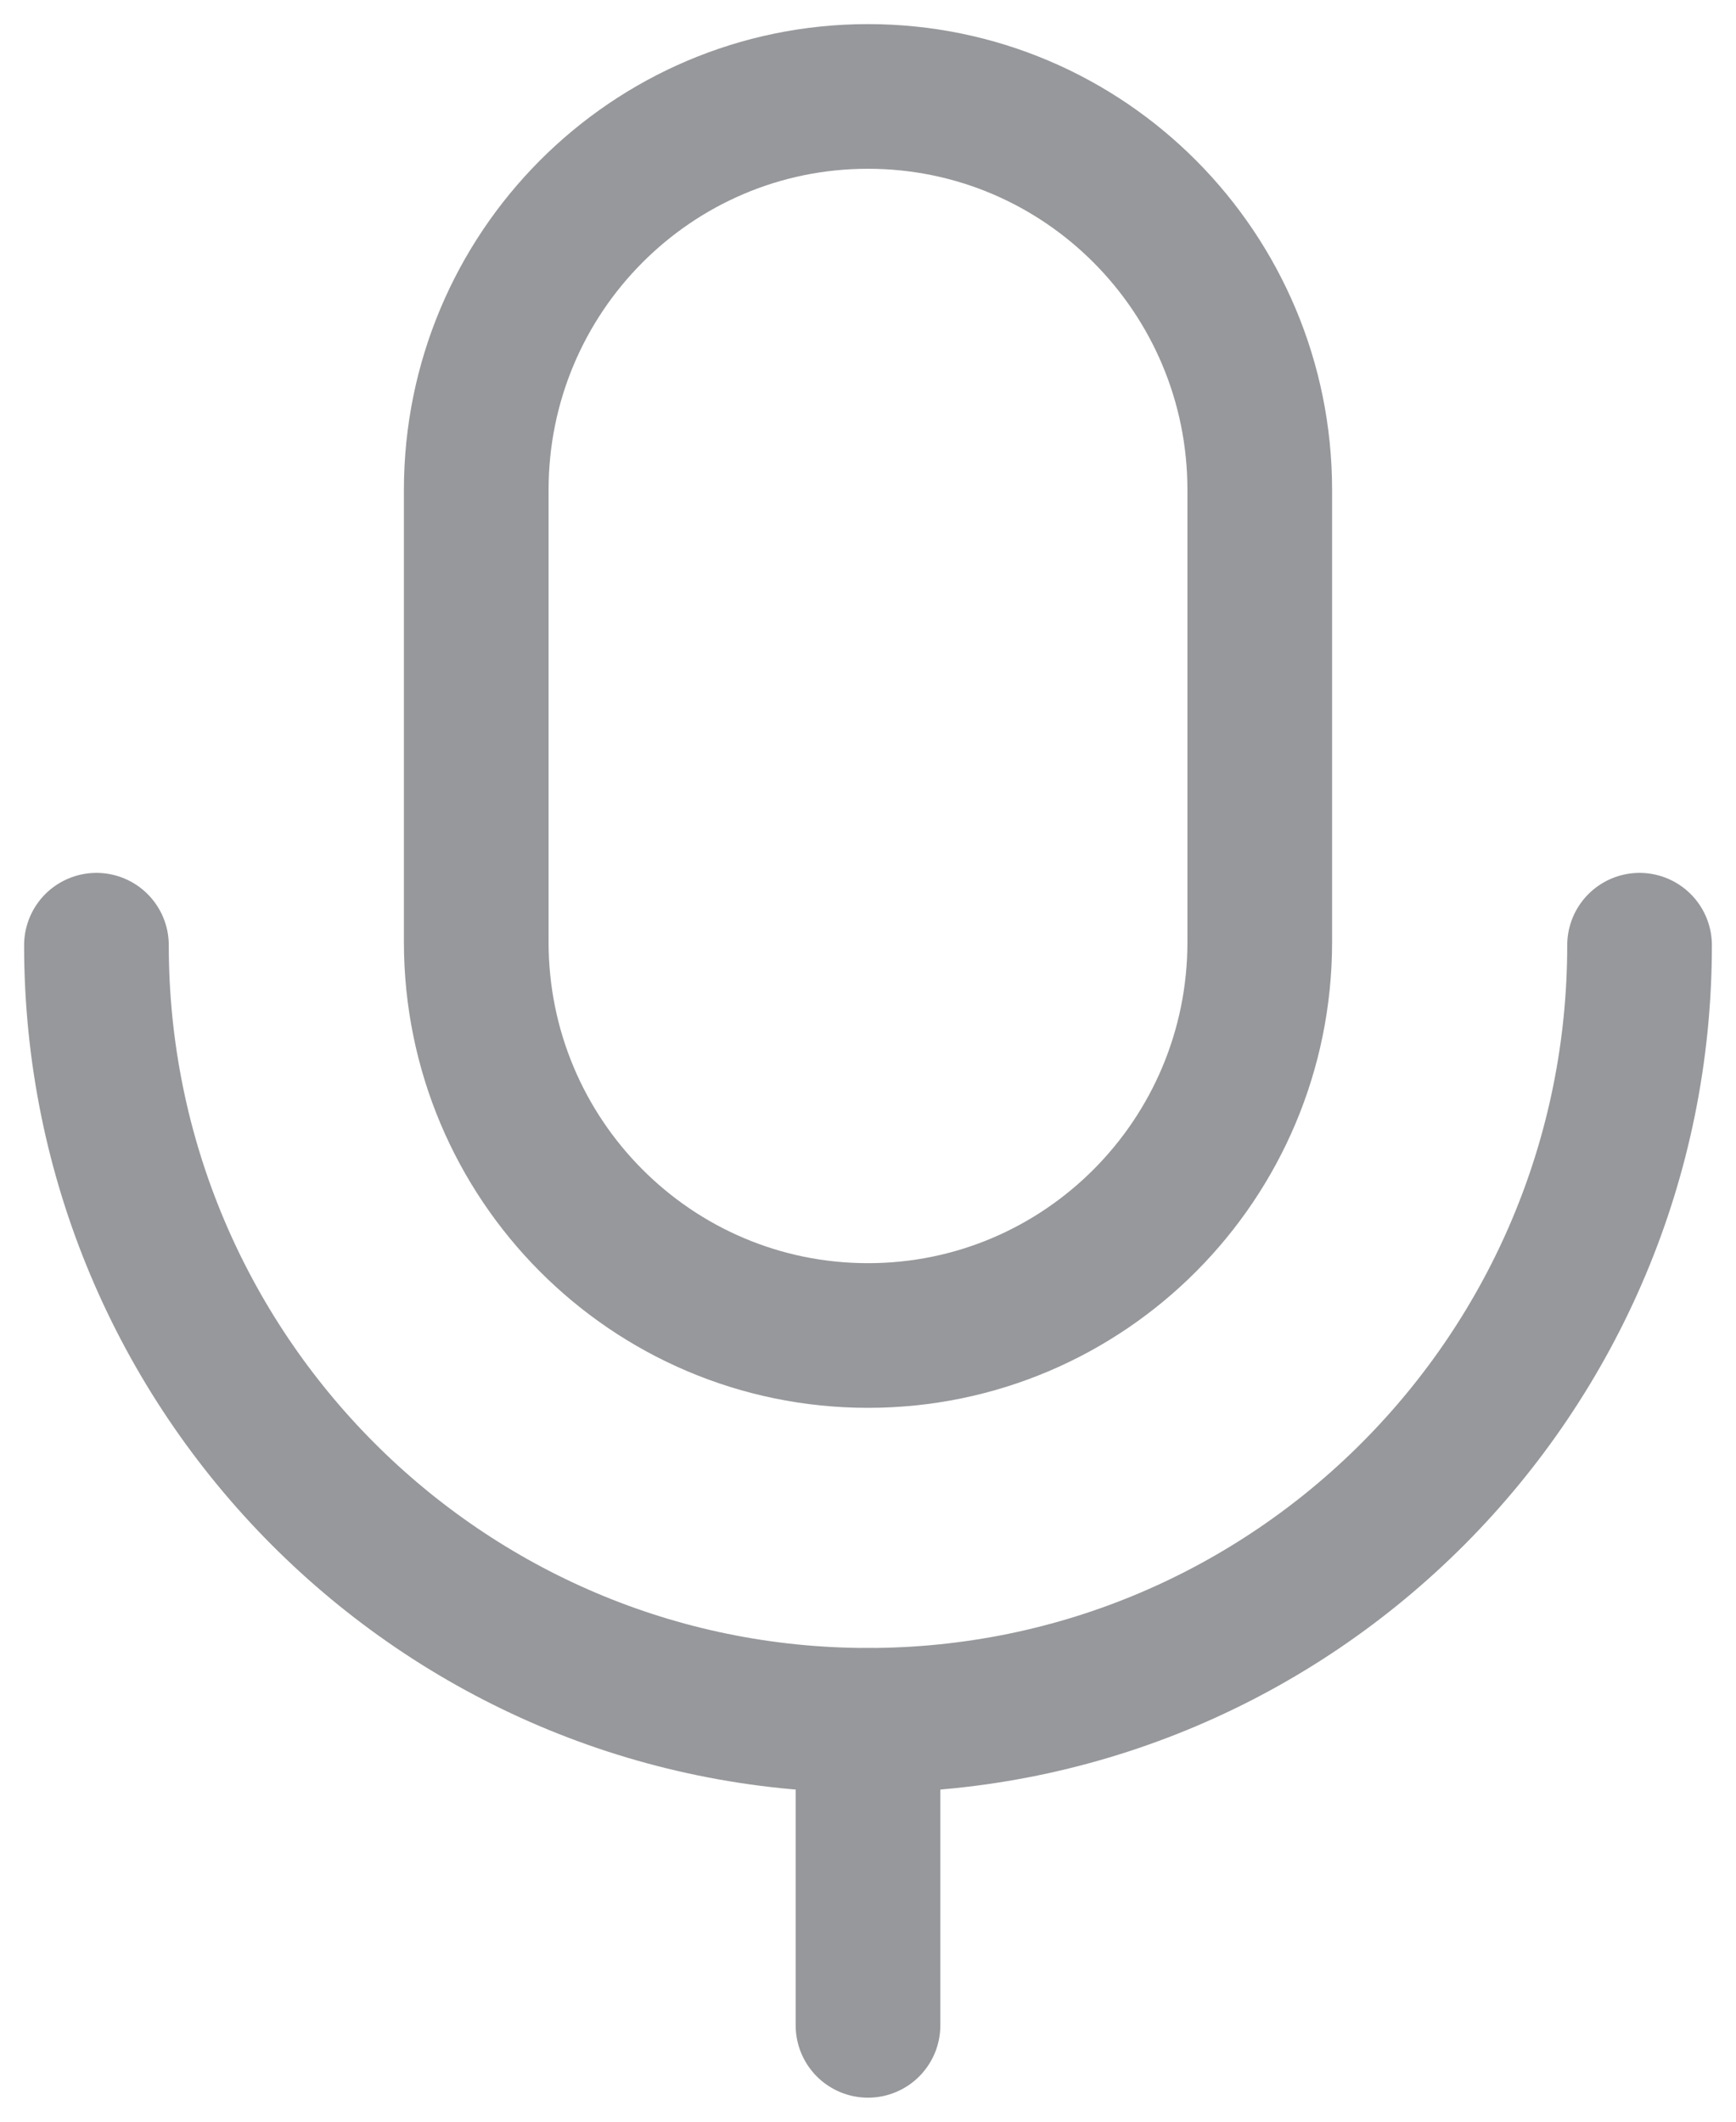 <svg width="18" height="22" viewBox="0 0 18 22" fill="none" xmlns="http://www.w3.org/2000/svg">
<path d="M9 21.001V17.84" stroke="#97989B" stroke-width="1.5" stroke-linecap="round" stroke-linejoin="round"/>
<path fill-rule="evenodd" clip-rule="evenodd" d="M9 13.848V13.848C6.756 13.848 4.938 12.022 4.938 9.768V5.081C4.938 2.827 6.756 1 9 1C11.244 1 13.062 2.827 13.062 5.081V9.768C13.062 12.022 11.244 13.848 9 13.848Z" stroke="#97989B" stroke-width="1.5" stroke-linecap="round" stroke-linejoin="round"/>
<path d="M17 9.801C17 14.24 13.419 17.838 8.999 17.838C4.581 17.838 1 14.24 1 9.801" stroke="#97989B" stroke-width="1.5" stroke-linecap="round" stroke-linejoin="round"/>
</svg>
